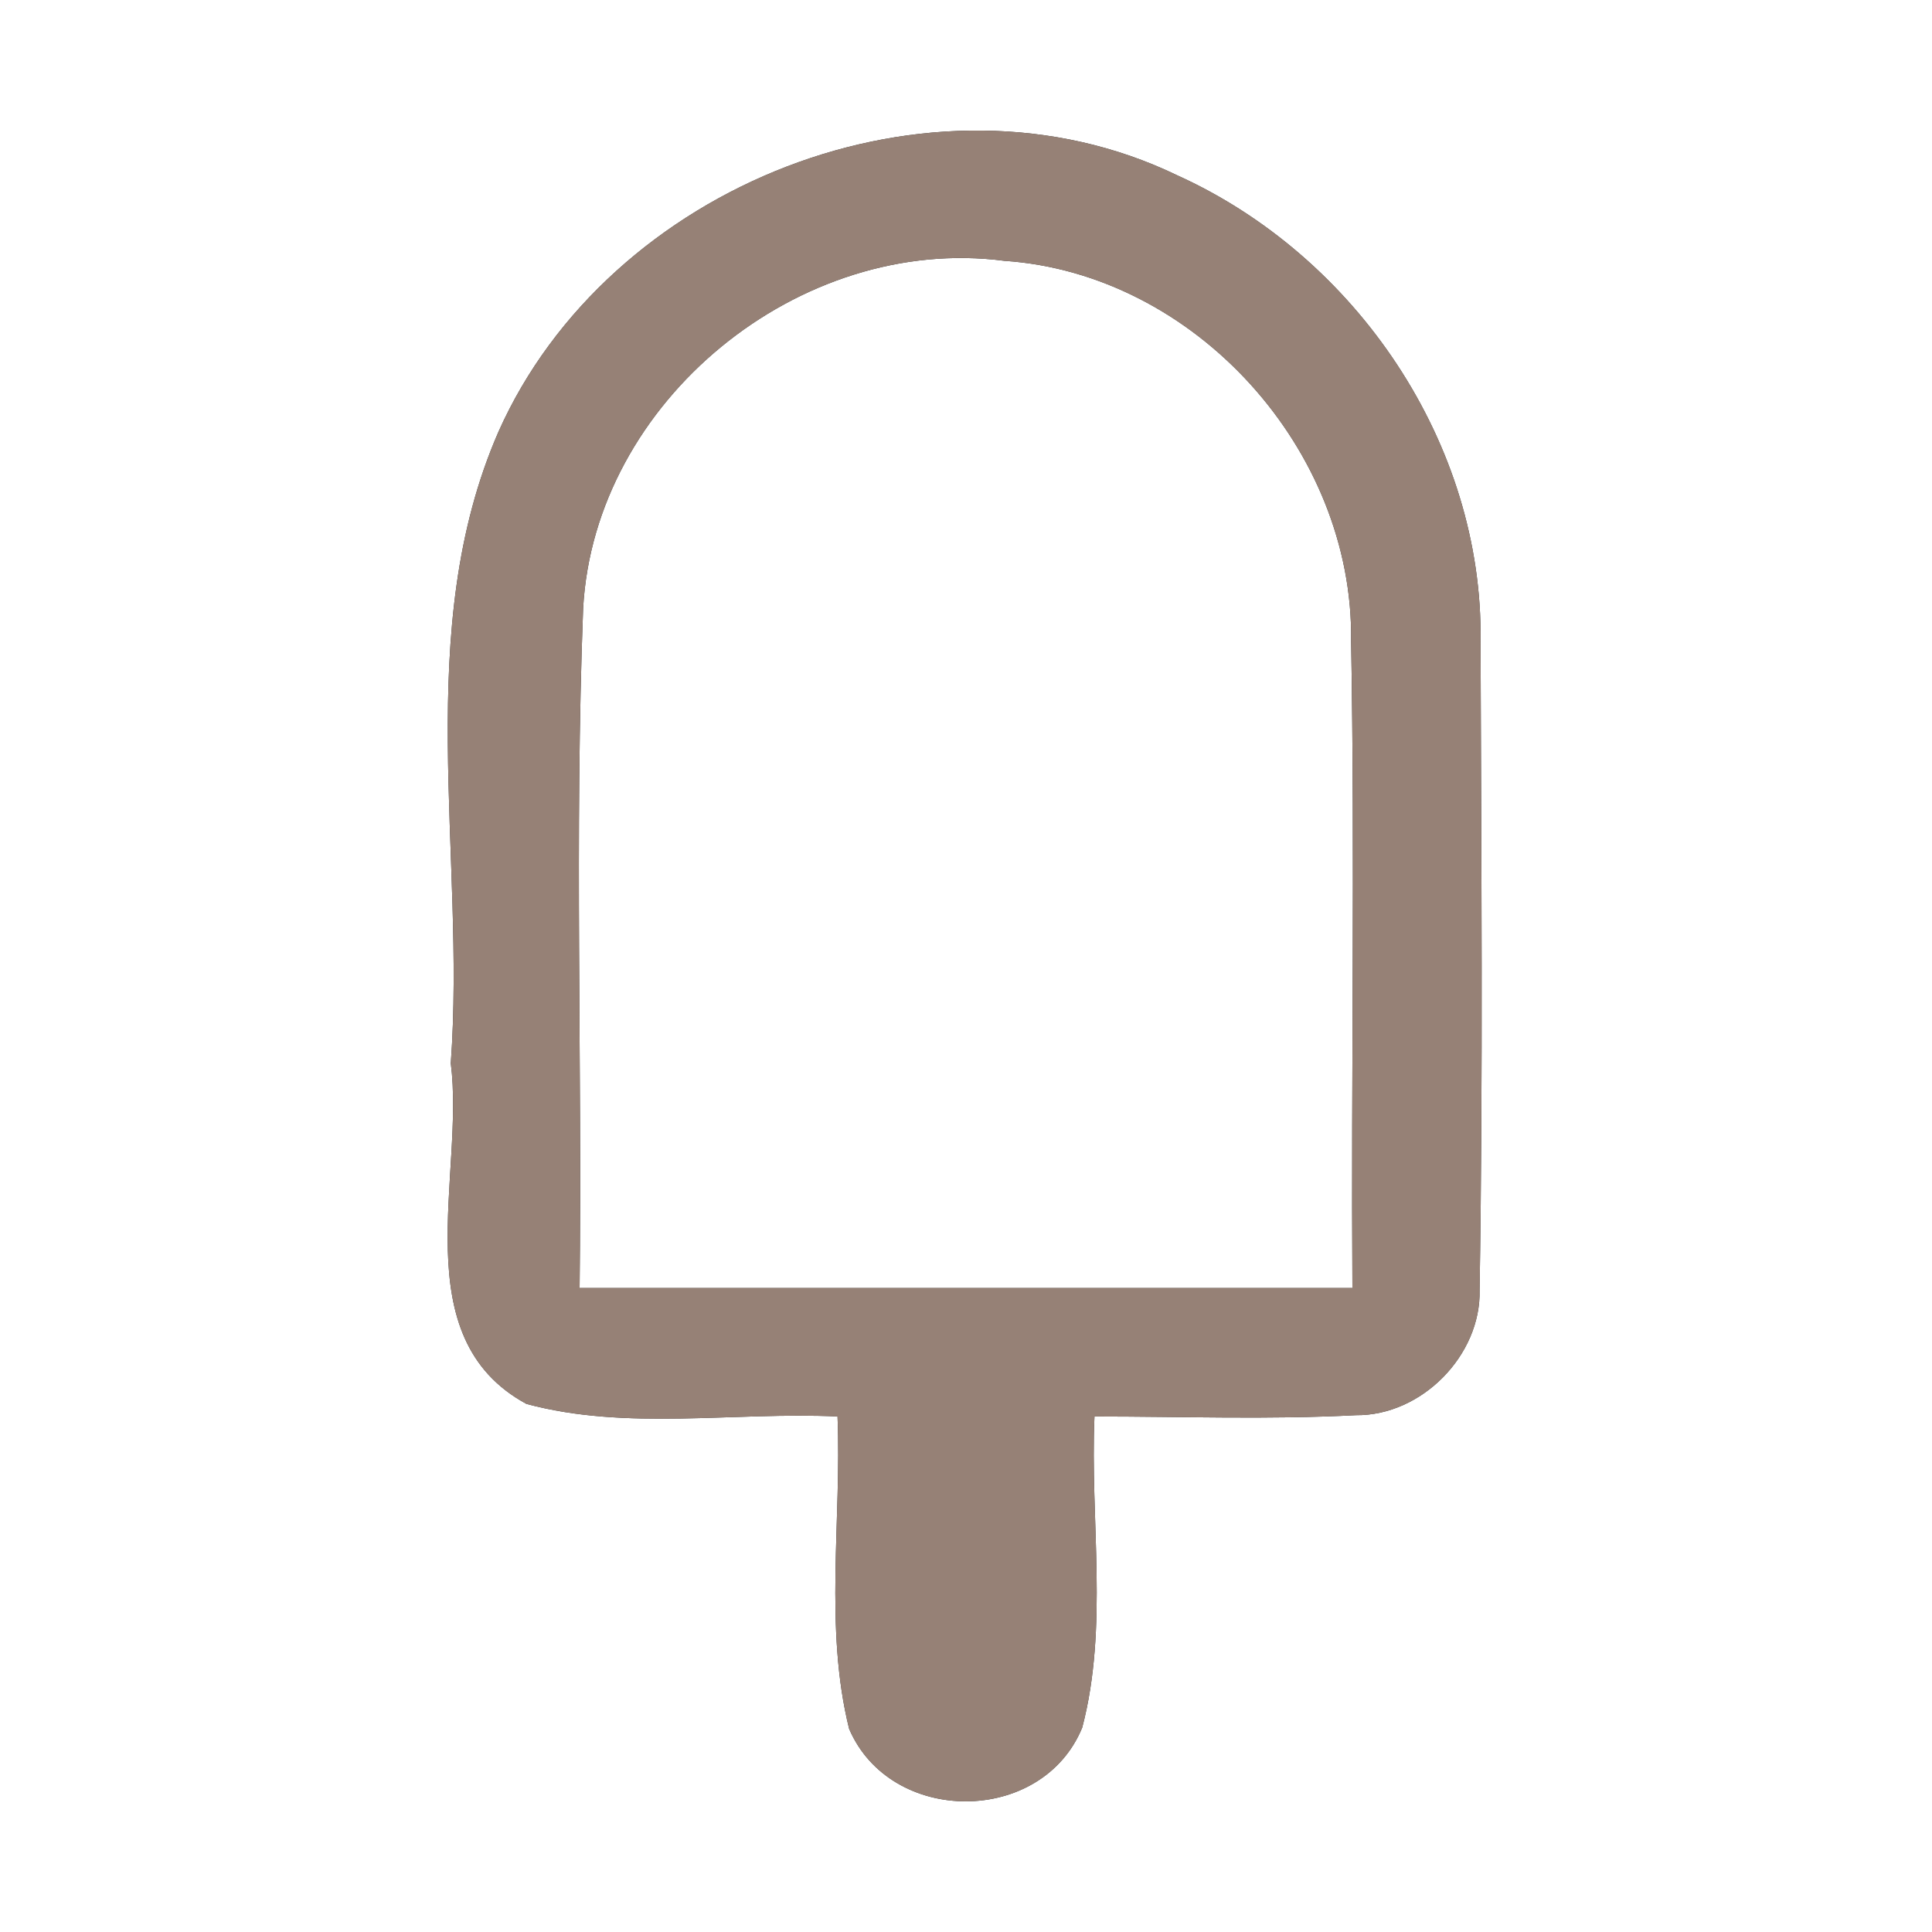 <?xml version="1.0" encoding="UTF-8" ?>
<!DOCTYPE svg PUBLIC "-//W3C//DTD SVG 1.1//EN" "http://www.w3.org/Graphics/SVG/1.1/DTD/svg11.dtd">
<svg width="60pt" height="60pt" viewBox="0 0 60 60" version="1.1" xmlns="http://www.w3.org/2000/svg">
<rect x="0" y="0" width="60" height="60" fill="#333333" stroke="none"/>
<g id="#ffffffff">
<path fill="#ffffff" opacity="1.00" d=" M 0.00 0.00 L 60.00 0.00 L 60.00 60.00 L 0.00 60.00 L 0.00 0.00 M 15.48 13.41 C 12.79 19.57 14.47 26.51 14.00 33.02 C 14.44 36.49 12.53 41.53 16.35 43.60 C 19.47 44.44 22.80 43.84 26.01 43.99 C 26.14 47.21 25.59 50.54 26.37 53.69 C 27.66 56.70 32.36 56.70 33.61 53.65 C 34.43 50.53 33.85 47.20 33.99 43.99 C 36.70 43.99 39.41 44.09 42.11 43.95 C 44.15 43.97 46.00 42.09 45.95 40.06 C 46.06 33.35 46.00 26.64 45.98 19.93 C 46.07 13.77 42.11 7.95 36.55 5.44 C 28.92 1.76 18.89 5.75 15.48 13.41 Z" />
<path fill="#ffffff" opacity="1.00" d=" M 18.11 18.89 C 18.46 12.46 24.83 7.27 31.19 8.10 C 37.12 8.50 42.04 13.98 41.96 19.90 C 42.08 26.60 41.96 33.30 42.00 40.00 C 34.00 40.00 26.00 40.00 18.00 40.00 C 18.08 32.96 17.84 25.92 18.11 18.89 Z" />
</g>
<g id="#000000ff">
<path fill="#968176" opacity="1.00" d=" M 15.48 13.41 C 18.89 5.75 28.92 1.76 36.55 5.44 C 42.11 7.95 46.07 13.77 45.98 19.93 C 46.00 26.64 46.06 33.35 45.95 40.06 C 46.00 42.09 44.15 43.97 42.11 43.95 C 39.41 44.09 36.70 43.99 33.99 43.99 C 33.85 47.20 34.43 50.53 33.61 53.65 C 32.36 56.70 27.66 56.70 26.37 53.69 C 25.59 50.54 26.14 47.21 26.01 43.99 C 22.80 43.84 19.47 44.44 16.35 43.60 C 12.53 41.53 14.44 36.49 14.00 33.02 C 14.47 26.51 12.79 19.57 15.48 13.41 M 18.11 18.89 C 17.84 25.92 18.08 32.96 18.00 40.00 C 26.00 40.00 34.00 40.00 42.00 40.00 C 41.96 33.30 42.08 26.60 41.96 19.90 C 42.04 13.98 37.12 8.50 31.19 8.10 C 24.83 7.27 18.46 12.46 18.11 18.89 Z" />
</g>
</svg>
